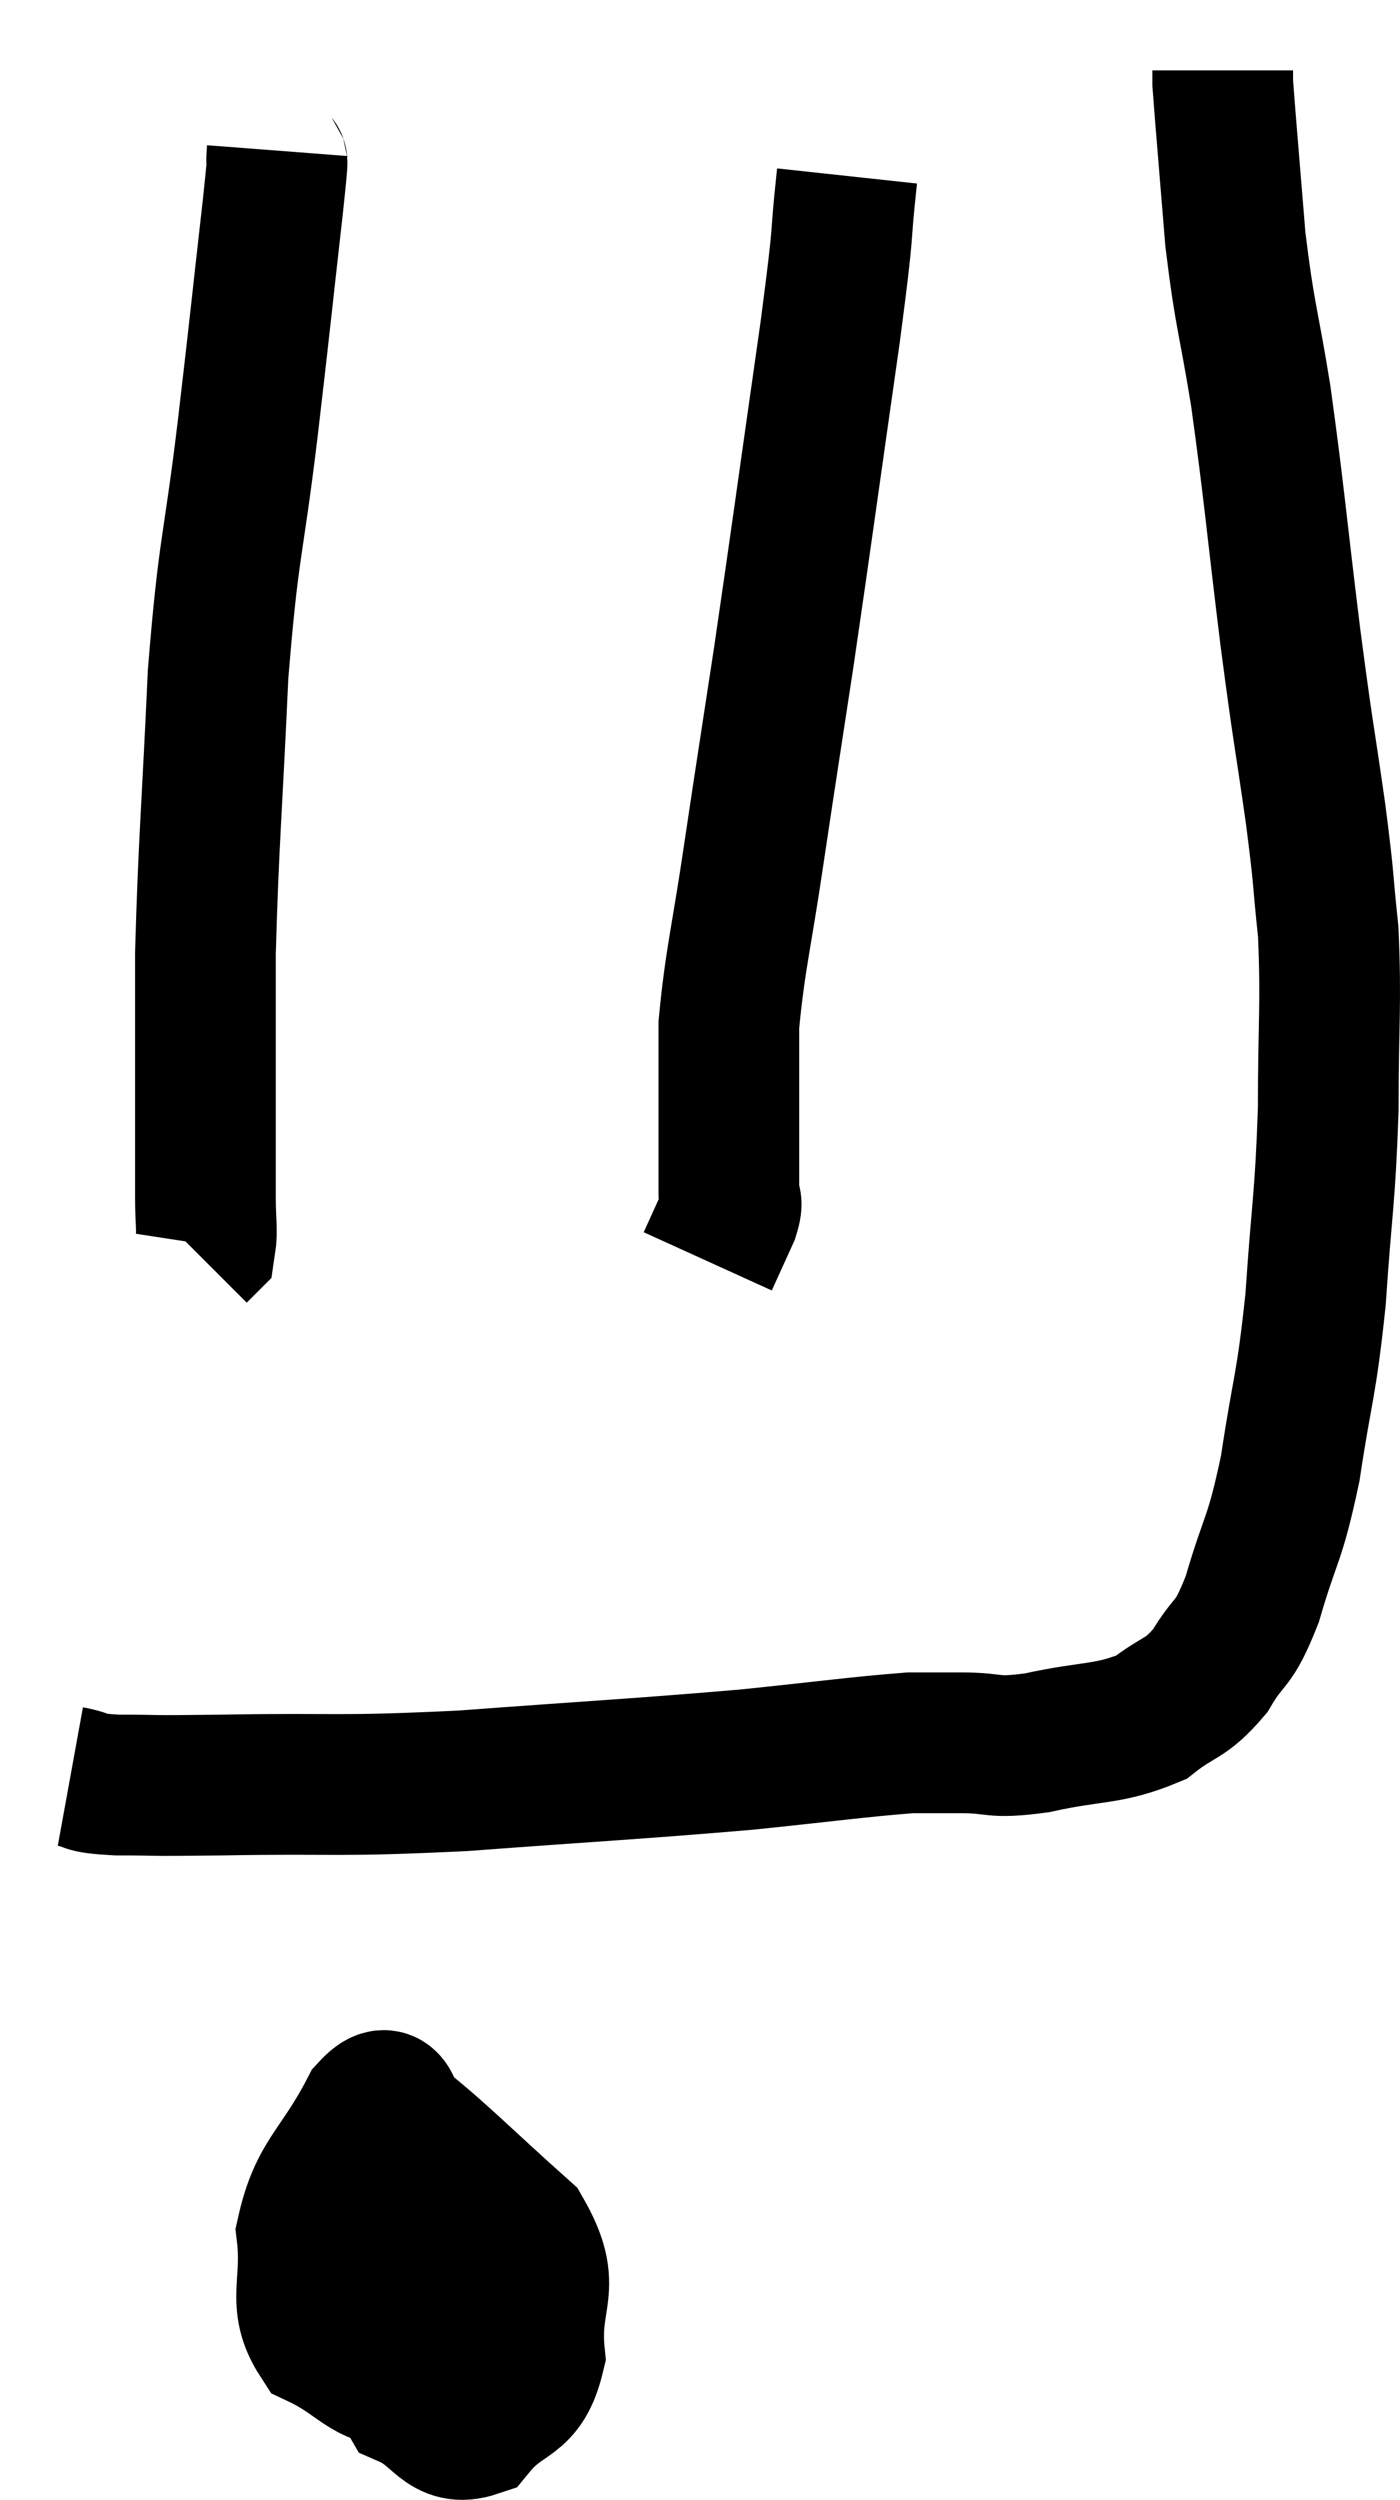 <svg xmlns="http://www.w3.org/2000/svg" viewBox="13.94 8.9 19.9 35.516" width="19.9" height="35.516"><path d="M 14.94 34.14 C 15.27 34.2, 15.06 34.23, 15.6 34.26 C 16.35 34.26, 15.87 34.275, 17.1 34.26 C 18.81 34.23, 18.66 34.29, 20.52 34.2 C 22.53 34.05, 22.95 34.035, 24.54 33.9 C 25.71 33.78, 26.115 33.72, 26.88 33.66 C 27.24 33.66, 27.15 33.66, 27.6 33.66 C 28.14 33.66, 28.005 33.75, 28.68 33.66 C 29.49 33.48, 29.685 33.555, 30.3 33.3 C 30.72 32.97, 30.78 33.06, 31.14 32.64 C 31.44 32.13, 31.455 32.34, 31.74 31.62 C 32.01 30.69, 32.055 30.825, 32.28 29.76 C 32.46 28.56, 32.505 28.635, 32.64 27.36 C 32.73 26.01, 32.775 25.965, 32.82 24.66 C 32.82 23.4, 32.865 23.19, 32.82 22.14 C 32.73 21.3, 32.775 21.51, 32.64 20.46 C 32.46 19.2, 32.475 19.425, 32.28 17.94 C 32.07 16.23, 32.055 15.93, 31.86 14.52 C 31.68 13.41, 31.635 13.41, 31.5 12.3 C 31.41 11.19, 31.365 10.68, 31.32 10.08 C 31.32 9.99, 31.32 9.945, 31.32 9.9 L 31.32 9.9" fill="none" stroke="black" stroke-width="2"></path><path d="M 25.98 11.4 C 25.86 12.51, 25.965 11.91, 25.74 13.62 C 25.41 15.93, 25.35 16.395, 25.08 18.24 C 24.87 19.62, 24.855 19.695, 24.66 21 C 24.48 22.23, 24.39 22.515, 24.3 23.46 C 24.3 24.12, 24.3 24.18, 24.3 24.78 C 24.3 25.32, 24.3 25.515, 24.3 25.86 C 24.3 26.01, 24.375 25.92, 24.3 26.16 L 24 26.82" fill="none" stroke="black" stroke-width="2"></path><path d="M 17.88 11.04 C 17.85 11.43, 17.925 10.83, 17.82 11.82 C 17.64 13.41, 17.655 13.335, 17.46 15 C 17.25 16.74, 17.19 16.62, 17.04 18.48 C 16.95 20.46, 16.905 20.85, 16.86 22.44 C 16.86 23.64, 16.86 23.97, 16.86 24.84 C 16.86 25.38, 16.86 25.485, 16.86 25.92 C 16.86 26.25, 16.89 26.385, 16.86 26.58 L 16.74 26.7" fill="none" stroke="black" stroke-width="2"></path><path d="M 19.8 39 C 19.41 39.75, 19.035 39.51, 19.02 40.5 C 19.38 41.73, 19.32 42.24, 19.74 42.96 C 20.22 43.17, 20.25 43.53, 20.7 43.38 C 21.12 42.87, 21.375 43.05, 21.54 42.36 C 21.45 41.49, 21.825 41.43, 21.36 40.62 C 20.52 39.87, 20.22 39.555, 19.68 39.12 C 19.44 39, 19.545 38.505, 19.2 38.88 C 18.75 39.75, 18.48 39.81, 18.3 40.62 C 18.39 41.37, 18.15 41.61, 18.48 42.12 C 19.05 42.39, 19.155 42.675, 19.62 42.66 C 19.98 42.36, 20.145 42.525, 20.34 42.06 C 20.37 41.43, 20.55 41.25, 20.4 40.8 C 20.07 40.53, 20.025 40.41, 19.74 40.26 C 19.5 40.23, 19.41 39.915, 19.26 40.2 C 19.2 40.8, 19.005 40.905, 19.14 41.4 C 19.47 41.79, 19.47 42, 19.8 42.18 L 20.46 42.12" fill="none" stroke="black" stroke-width="2"></path></svg>